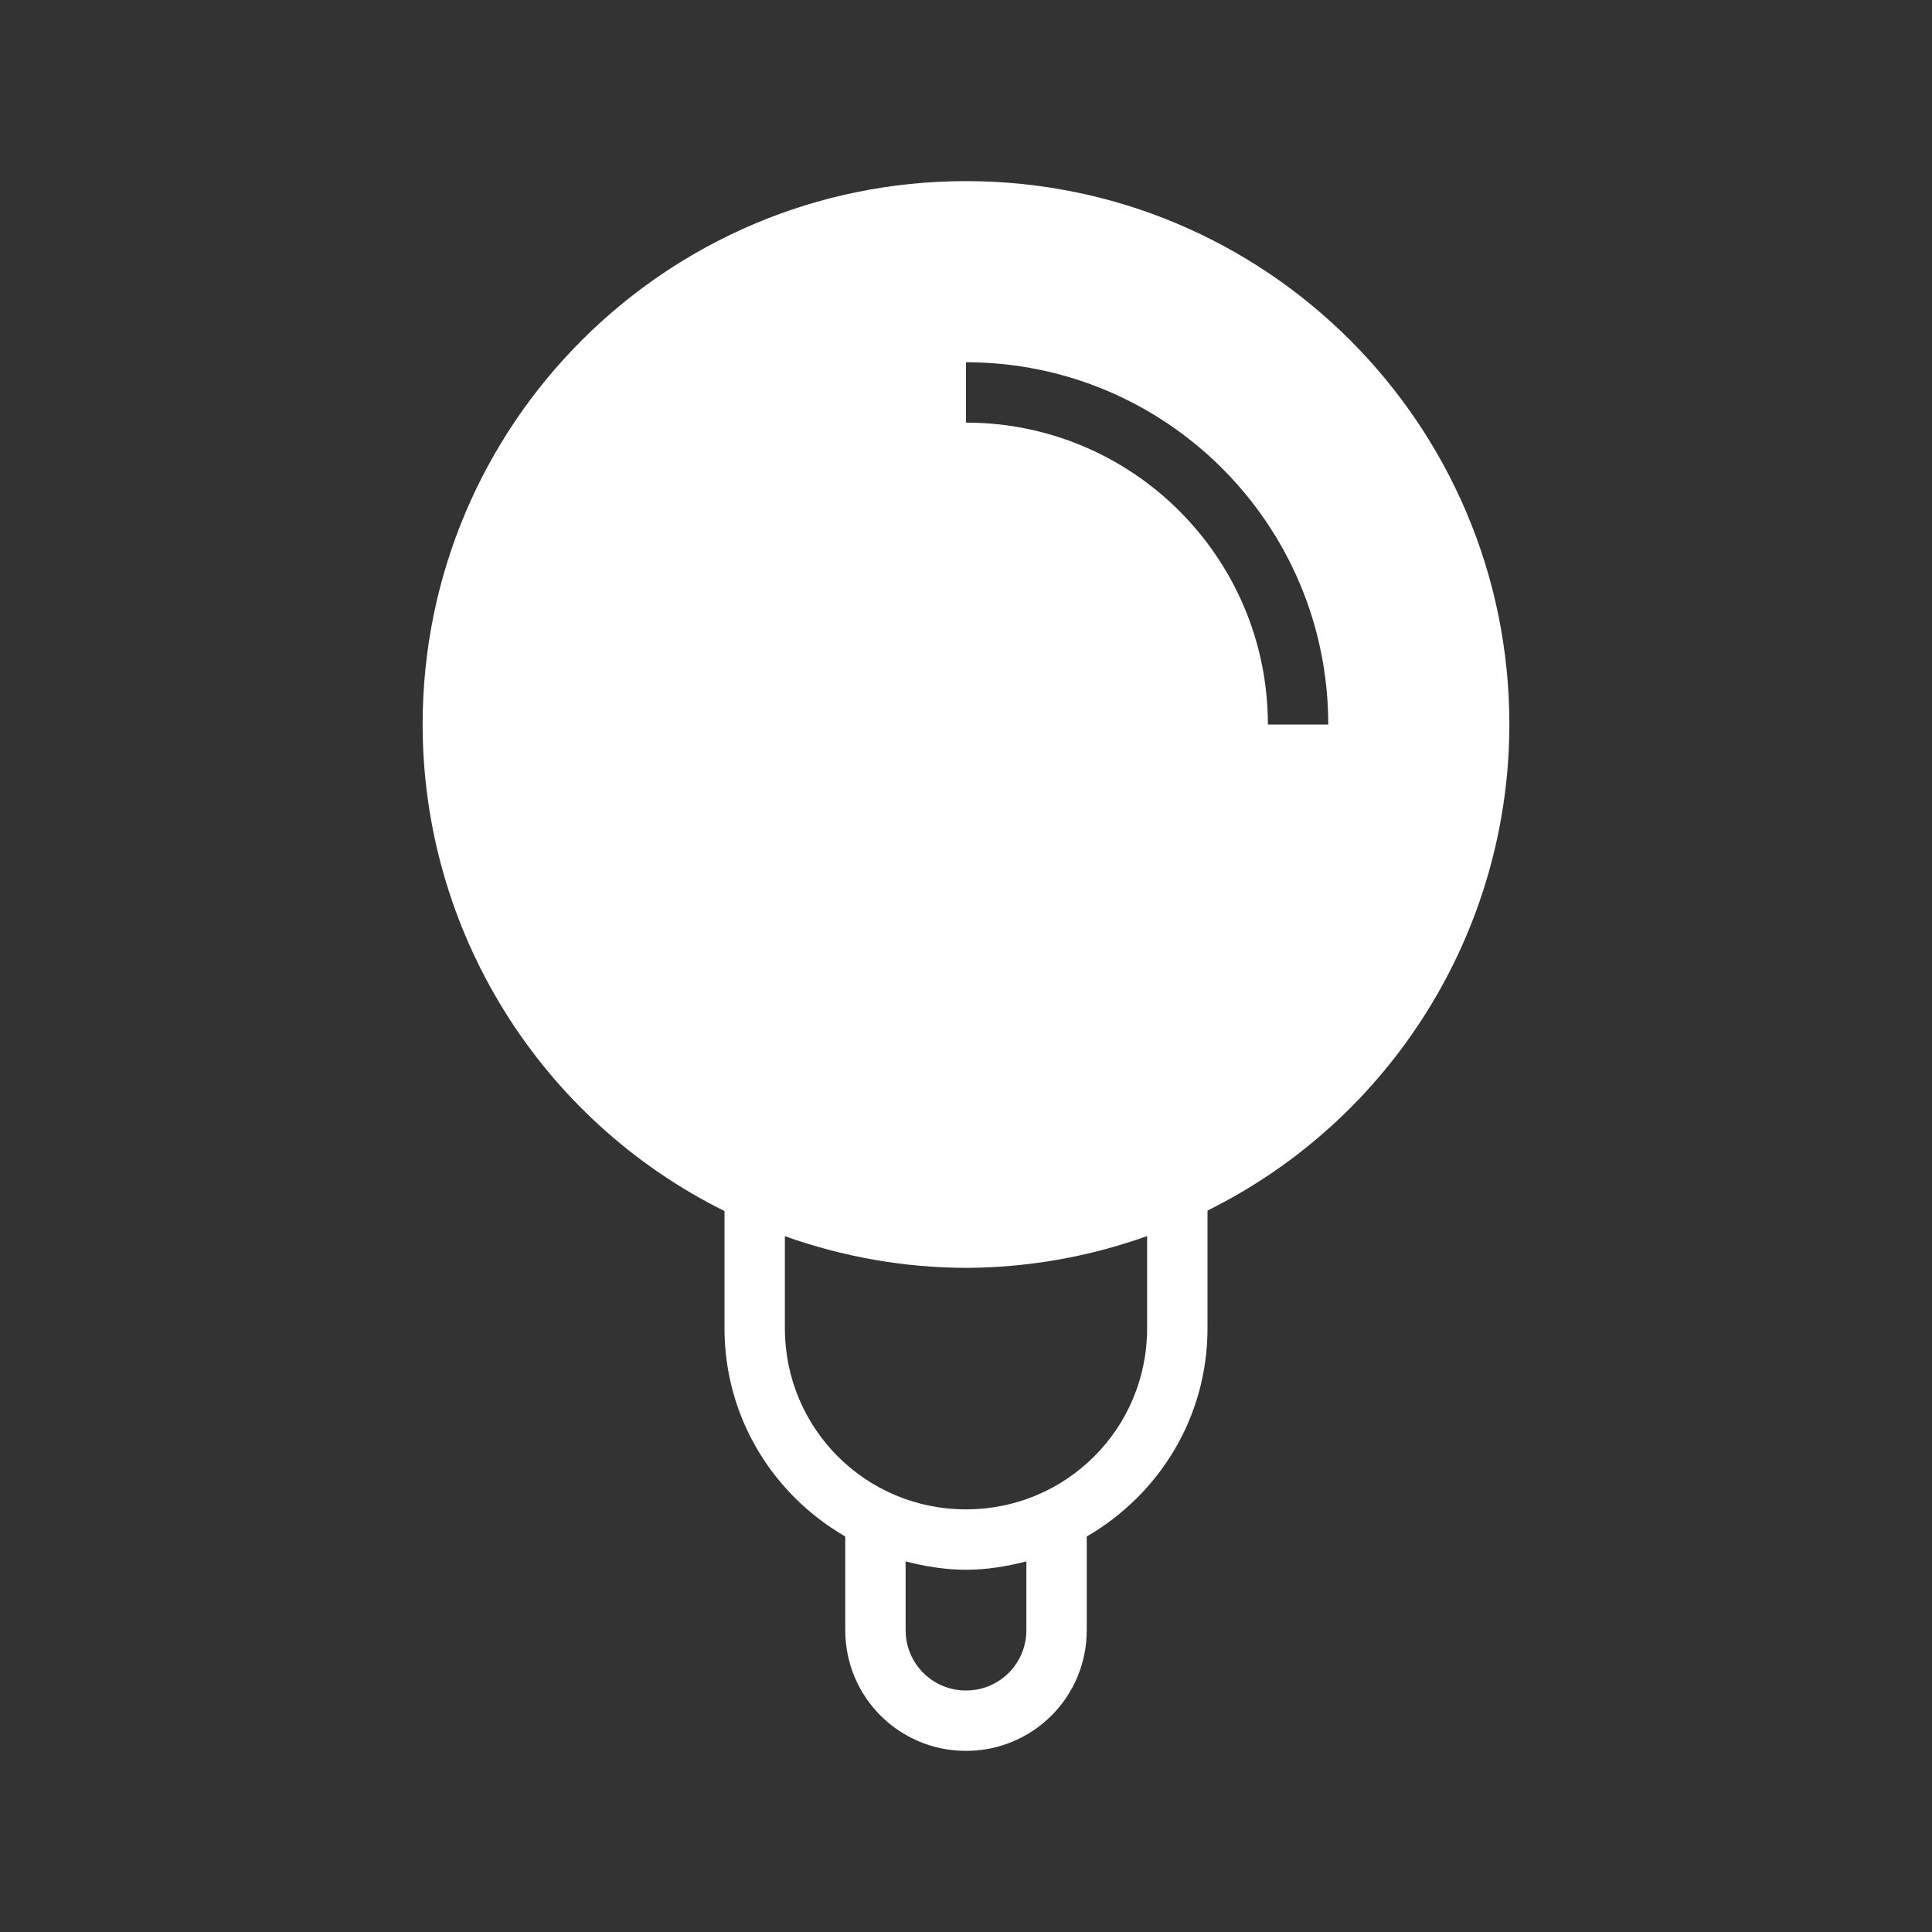 <?xml version="1.0" encoding="UTF-8" standalone="no"?>
<svg
   xmlns:dc="http://purl.org/dc/elements/1.1/"
   xmlns:cc="http://creativecommons.org/ns#"
   xmlns:rdf="http://www.w3.org/1999/02/22-rdf-syntax-ns#"
   xmlns:svg="http://www.w3.org/2000/svg"
   xmlns="http://www.w3.org/2000/svg"
   xmlns:sodipodi="http://sodipodi.sourceforge.net/DTD/sodipodi-0.dtd"
   xmlns:inkscape="http://www.inkscape.org/namespaces/inkscape"
   version="1.1"
   id="svg2"
   viewBox="0 0 32 32"
   inkscape:version="0.92.4 (5da689c313, 2019-01-14)"
   sodipodi:docname="redshift.svg"
   width="32"
   height="32">
  <rect x="0" y="0" width="32" height="32" fill="#333333" stroke="none"/>
  <sodipodi:namedview
     pagecolor="#ffffff"
     bordercolor="#666666"
     borderopacity="1"
     objecttolerance="10"
     gridtolerance="10"
     guidetolerance="10"
     inkscape:pageopacity="0"
     inkscape:pageshadow="2"
     inkscape:window-width="1920"
     inkscape:window-height="1009"
     id="namedview12"
     showgrid="true"
     inkscape:zoom="11.313709"
     inkscape:cx="6.4151398"
     inkscape:cy="14.207992"
     inkscape:window-x="0"
     inkscape:window-y="0"
     inkscape:window-maximized="1"
     inkscape:current-layer="svg2"
     inkscape:pagecheckerboard="true"
     fit-margin-top="0"
     fit-margin-left="0"
     fit-margin-right="0"
     fit-margin-bottom="0"
     showguides="true"
     inkscape:guide-bbox="true"
     inkscape:snap-bbox="true"
     inkscape:bbox-nodes="true">
    <sodipodi:guide
       position="27,29"
       orientation="0,1"
       id="guide820"
       inkscape:locked="false" />
    <sodipodi:guide
       position="17.852,3"
       orientation="0,1"
       id="guide822"
       inkscape:locked="false" />
    <sodipodi:guide
       position="3,13.352"
       orientation="1,0"
       id="guide824"
       inkscape:locked="false" />
    <sodipodi:guide
       position="29,6.352"
       orientation="1,0"
       id="guide826"
       inkscape:locked="false" />
    <inkscape:grid
       type="xygrid"
       id="grid833" />
  </sodipodi:namedview>
  <defs
     id="defs3051">
    <style
       id="current-color-scheme"
       type="text/css">
      .ColorScheme-Text {
        color:#31363b;
      }
      </style>
  </defs>
  <circle
     style="fill:#ffffff;fill-opacity:1;stroke-width:6;stroke-linecap:round;stroke-linejoin:round;stroke-miterlimit:4;stroke-dasharray:none"
     id="path903"
     cx="-15"
     cy="16.648"
     r="0" />
  <g
     id="22-22-redshift-status-off"
     transform="translate(-22,10)">
    <path
       inkscape:connector-curvature="0"
       id="rect884-3"
       d="M 11,2 A 6,6 0 0 0 5,8 6,6 0 0 0 8,13.188 V 14 c 0,0.889 0.39,1.676 1,2.225 V 18 c 0,1.108 0.892,2 2,2 1.108,0 2,-0.892 2,-2 V 16.225 C 13.61,15.676 14,14.889 14,14 V 13.189 A 6,6 0 0 0 17,8 6,6 0 0 0 11,2 Z m 0,1 a 5,5 0 0 1 5,5 5,5 0 0 1 -5,5 5,5 0 0 1 -5,-5 5,5 0 0 1 5,-5 z m 0,1 v 1 a 3,3 0 0 1 3,3 h 1 A 4,4 0 0 0 11,4 Z m 2,9.648 V 14 c 0,1.108 -0.892,2 -2,2 C 9.892,16 9,15.108 9,14 V 13.65 A 6,6 0 0 0 11,14 6,6 0 0 0 13,13.648 Z m -3,3.17 C 10.314,16.929 10.647,17 11,17 c 0.353,0 0.686,-0.071 1,-0.182 V 18 c 0,0.554 -0.446,1 -1,1 -0.554,0 -1,-0.446 -1,-1 z"
       style="fill:#ffffff;fill-opacity:1;stroke-width:6;stroke-linecap:round;stroke-linejoin:round;stroke-miterlimit:4;stroke-dasharray:none" />
    <rect
       y="0"
       x="0"
       height="22"
       width="22"
       id="rect883-5"
       style="fill:#00ffff;fill-opacity:0;stroke-width:6;stroke-miterlimit:4;stroke-dasharray:none" />
  </g>
  <g
     id="22-22-redshift-status-on"
     transform="translate(-44,9.648)">
    <path
       id="rect884-7"
       d="M 11,2 C 7.686,2 5,4.686 5,8 c 0.003,2.141 1.146,4.117 3,5.188 V 14 c 0,0.889 0.39,1.676 1,2.225 V 18 c 0,1.108 0.892,2 2,2 1.108,0 2,-0.892 2,-2 V 16.225 C 13.61,15.676 14,14.889 14,14 V 13.189 C 15.854,12.119 16.998,10.141 17,8 17,4.686 14.314,2 11,2 Z m 0,2 c 2.209,0 4,1.791 4,4 H 14 C 14,6.343 12.657,5 11,5 Z m 2,9.648 V 14 c 0,1.108 -0.892,2 -2,2 -1.108,0 -2,-0.892 -2,-2 v -0.35 c 0.642,0.229 1.318,0.348 2,0.35 0.682,-0.003 1.358,-0.122 2,-0.352 z m -3,3.17 C 10.314,16.929 10.647,17 11,17 c 0.353,0 0.686,-0.071 1,-0.182 V 18 c 0,0.554 -0.446,1 -1,1 -0.554,0 -1,-0.446 -1,-1 z"
       style="fill:#ffffff;fill-opacity:1;stroke-width:6;stroke-linecap:round;stroke-linejoin:round;stroke-miterlimit:4;stroke-dasharray:none"
       inkscape:connector-curvature="0" />
    <rect
       y="0"
       x="0"
       height="22"
       width="22"
       id="rect883-5-0"
       style="fill:#00ffff;fill-opacity:0;stroke-width:6;stroke-miterlimit:4;stroke-dasharray:none" />
  </g>
  <g
     id="redshift-status-on">
    <path
       sodipodi:nodetypes="sccscssscsccsccccccsssccccscsssc"
       inkscape:connector-curvature="0"
       id="path893"
       d="m 16,3 c -4.971,0 -9,4.029 -9,9 0.001,3.418 1.938,6.54 5,8.059 V 22 c 0,1.483 0.807,2.758 2,3.449 V 27 c 0,1.108 0.892,2 2,2 1.108,0 2,-0.892 2,-2 V 25.449 C 19.193,24.758 20,23.483 20,22 V 20.051 C 23.059,18.533 24.996,15.415 25,12 25,7.029 20.971,3 16,3 Z m 0,3 c 3.314,0 6,2.686 6,6 H 21 C 21,9.239 18.761,7 16,7 Z m 3,14.473 V 22 c 0,1.662 -1.338,3 -3,3 -1.662,0 -3,-1.338 -3,-3 V 20.475 C 13.963,20.819 14.977,20.997 16,21 c 1.023,-0.004 2.037,-0.182 3,-0.527 z m -4,5.389 C 15.321,25.944 15.653,26 16,26 c 0.347,0 0.679,-0.056 1,-0.139 V 27 c 0,0.554 -0.446,1 -1,1 -0.554,0 -1,-0.446 -1,-1 z"
       style="fill:#ffffff;fill-opacity:1;stroke-width:6.197;stroke-miterlimit:4;stroke-dasharray:none" />
    <rect
       y="0"
       x="0"
       height="32"
       width="32"
       id="rect864"
       style="fill:#00ffff;fill-opacity:0;stroke-width:6;stroke-miterlimit:4;stroke-dasharray:none" />
  </g>
  <g
     id="redshift-status-off"
     transform="translate(32)">
    <path
       inkscape:connector-curvature="0"
       id="path828-6"
       d="m 16,3 a 9,9 0 0 0 -9,9 9,9 0 0 0 5,8.059 V 22 c 0,1.483 0.807,2.758 2,3.449 V 27 c 0,1.108 0.892,2 2,2 1.108,0 2,-0.892 2,-2 V 25.449 C 19.193,24.758 20,23.483 20,22 V 20.051 A 9,9 0 0 0 25,12 9,9 0 0 0 16,3 Z m 0,1 a 8,8 0 0 1 8,8 8,8 0 0 1 -8,8 8,8 0 0 1 -8,-8 8,8 0 0 1 8,-8 z m 0,2 v 1 a 5,5 0 0 1 5,5 h 1 A 6,6 0 0 0 16,6 Z m 3,14.473 V 22 c 0,1.662 -1.338,3 -3,3 -1.662,0 -3,-1.338 -3,-3 V 20.475 A 9,9 0 0 0 16,21 9,9 0 0 0 19,20.473 Z m -4,5.389 C 15.321,25.944 15.653,26 16,26 c 0.347,0 0.679,-0.056 1,-0.139 V 27 c 0,0.554 -0.446,1 -1,1 -0.554,0 -1,-0.446 -1,-1 z"
       style="fill:#ffffff;fill-opacity:1;stroke-width:6.548;stroke-miterlimit:4;stroke-dasharray:none" />
    <rect
       y="0"
       x="0"
       height="32"
       width="32"
       id="rect864-7"
       style="fill:#00ffff;fill-opacity:0;stroke-width:6;stroke-miterlimit:4;stroke-dasharray:none" />
  </g>
</svg>
